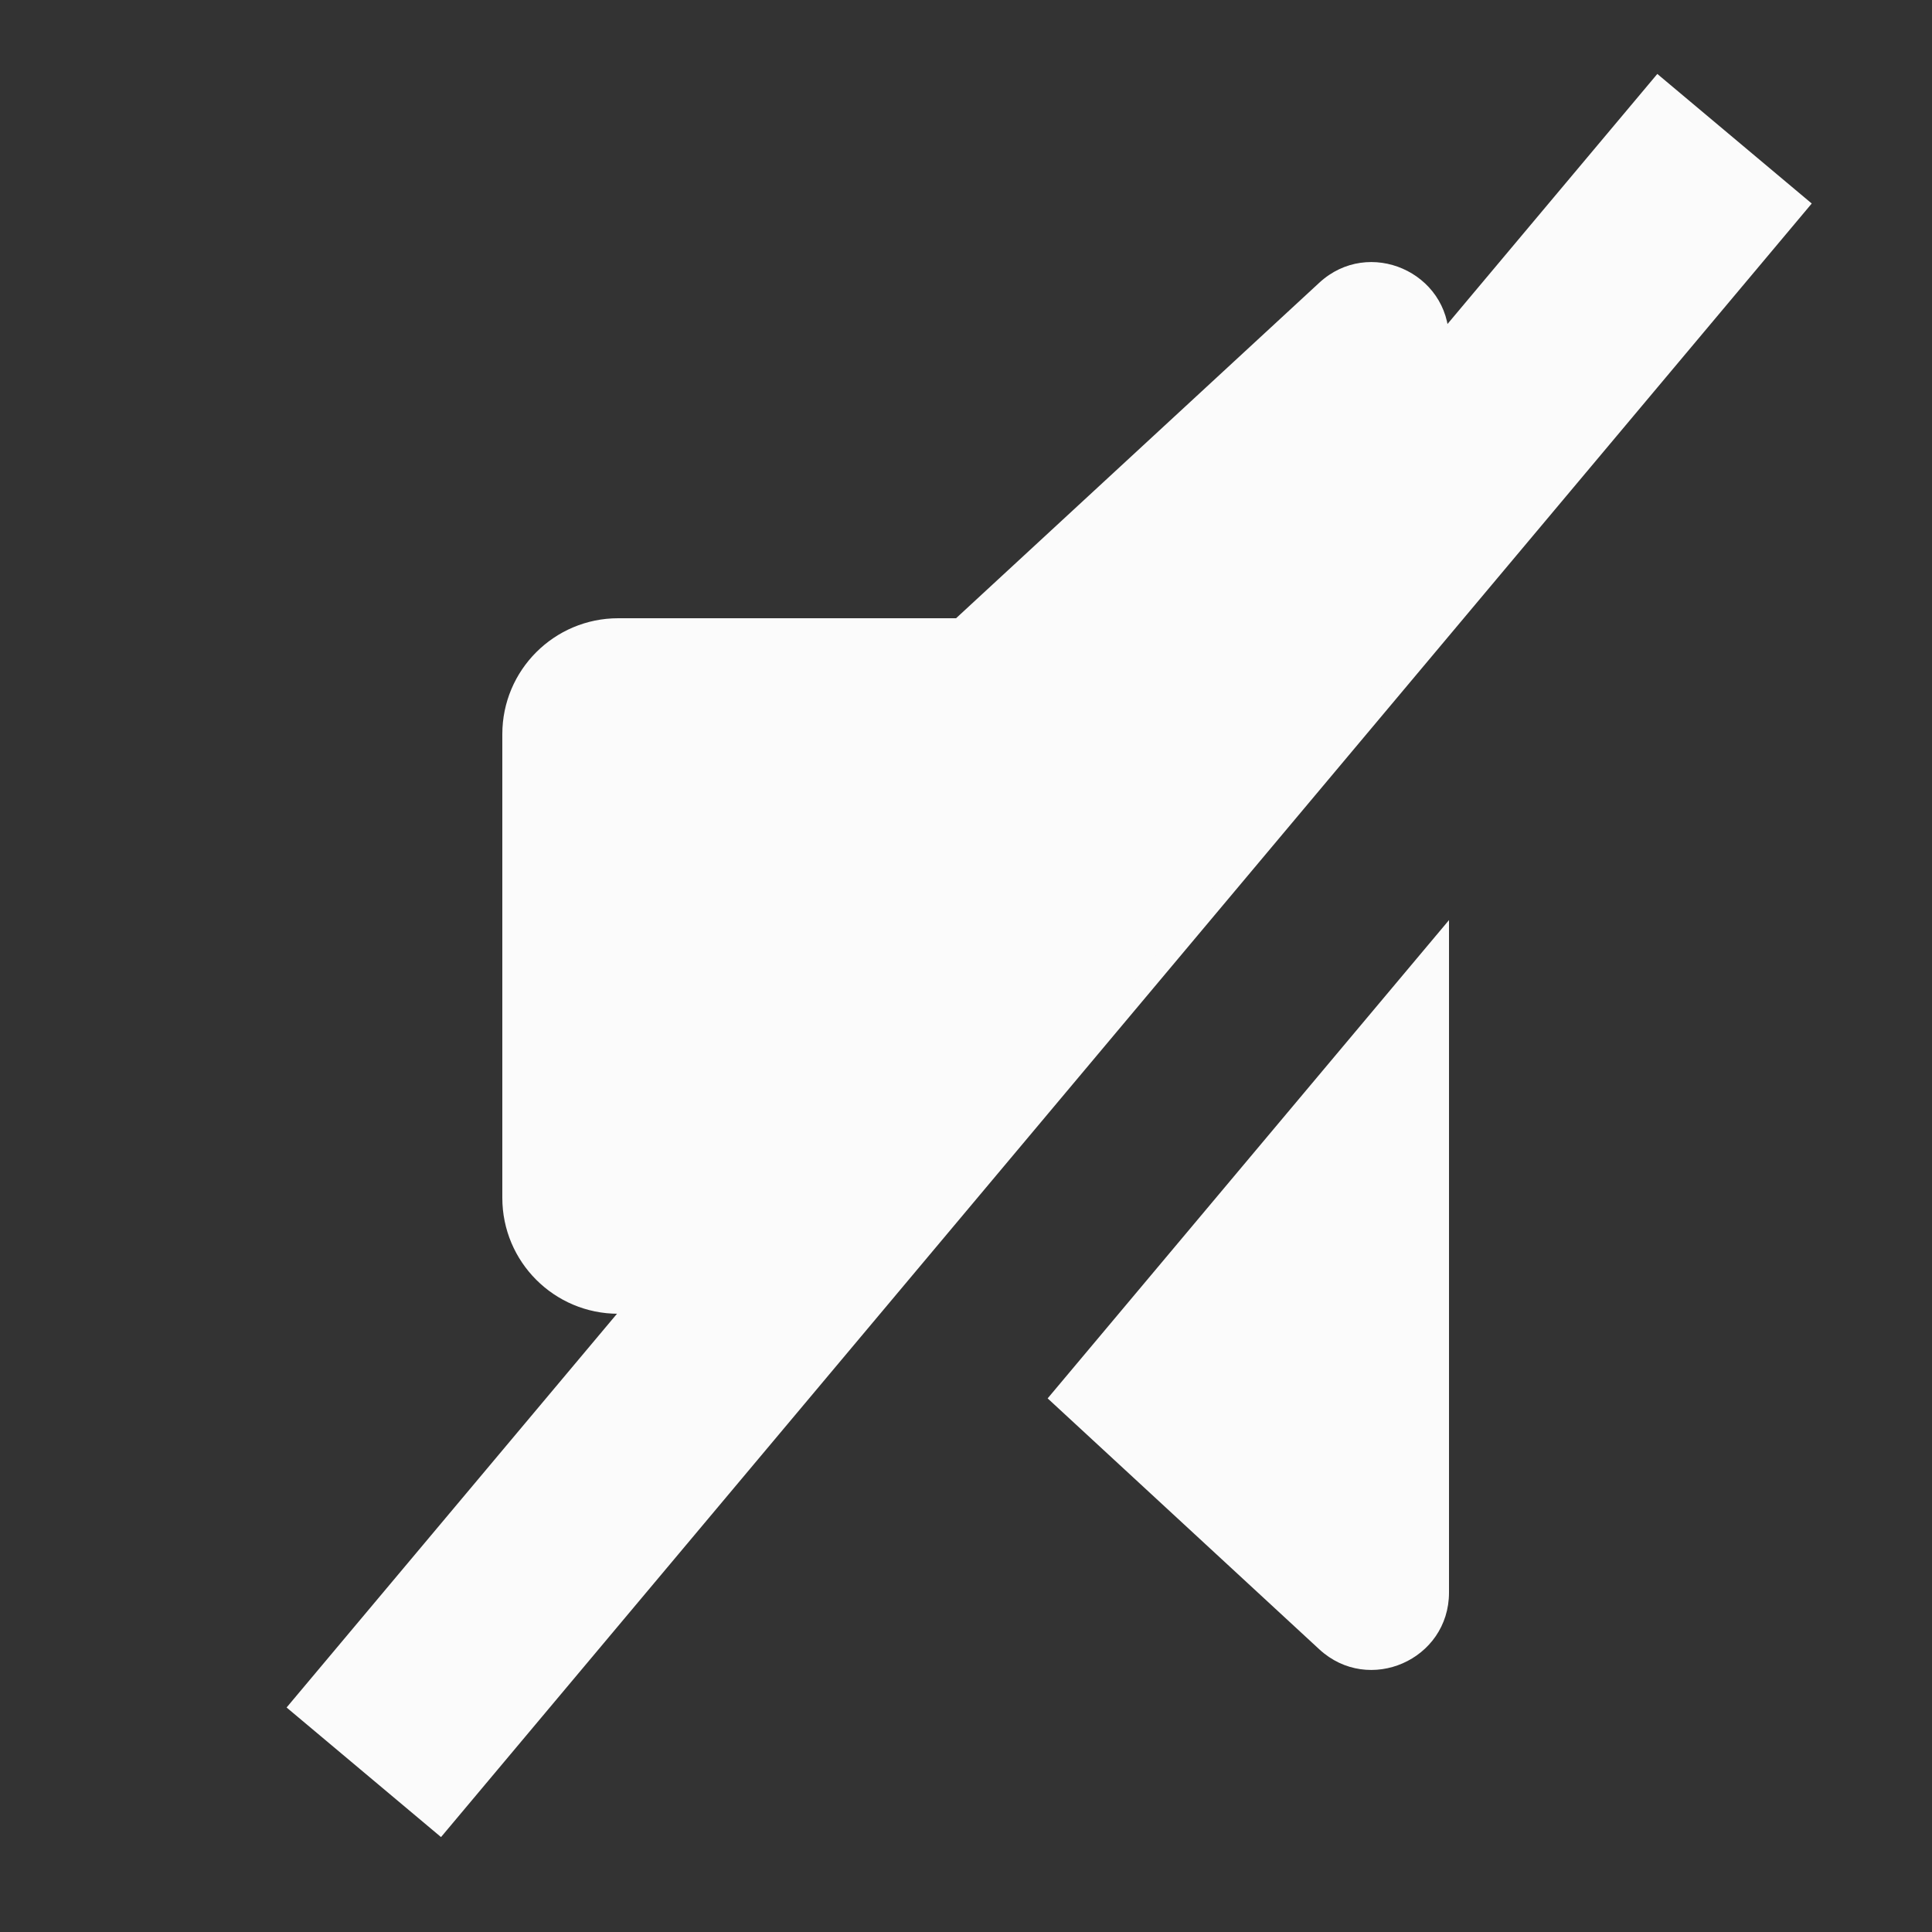 <svg width="50" height="50" viewBox="0 0 50 50" fill="none" xmlns="http://www.w3.org/2000/svg">
<rect x="0" y="0" width="50" height="50" fill="#333333" stroke="none"/>
<rect x="7.417" y="44.19" width="55.188" height="5.217" transform="rotate(-50 7.417 44.19)" fill="#FBFBFB"/>
<path fill-rule="evenodd" clip-rule="evenodd" d="M27.113 36.19L34.143 42.684C35.424 43.867 37.5 42.958 37.5 41.214V23.812L27.113 36.19ZM37.5 15.695V8.786C37.5 7.042 35.424 6.133 34.143 7.317L24.743 16H16C14.343 16 13 17.343 13 19V31C13 32.657 14.343 34 16 34H22.141L37.5 15.695Z" fill="#FBFBFB"/>
</svg>
